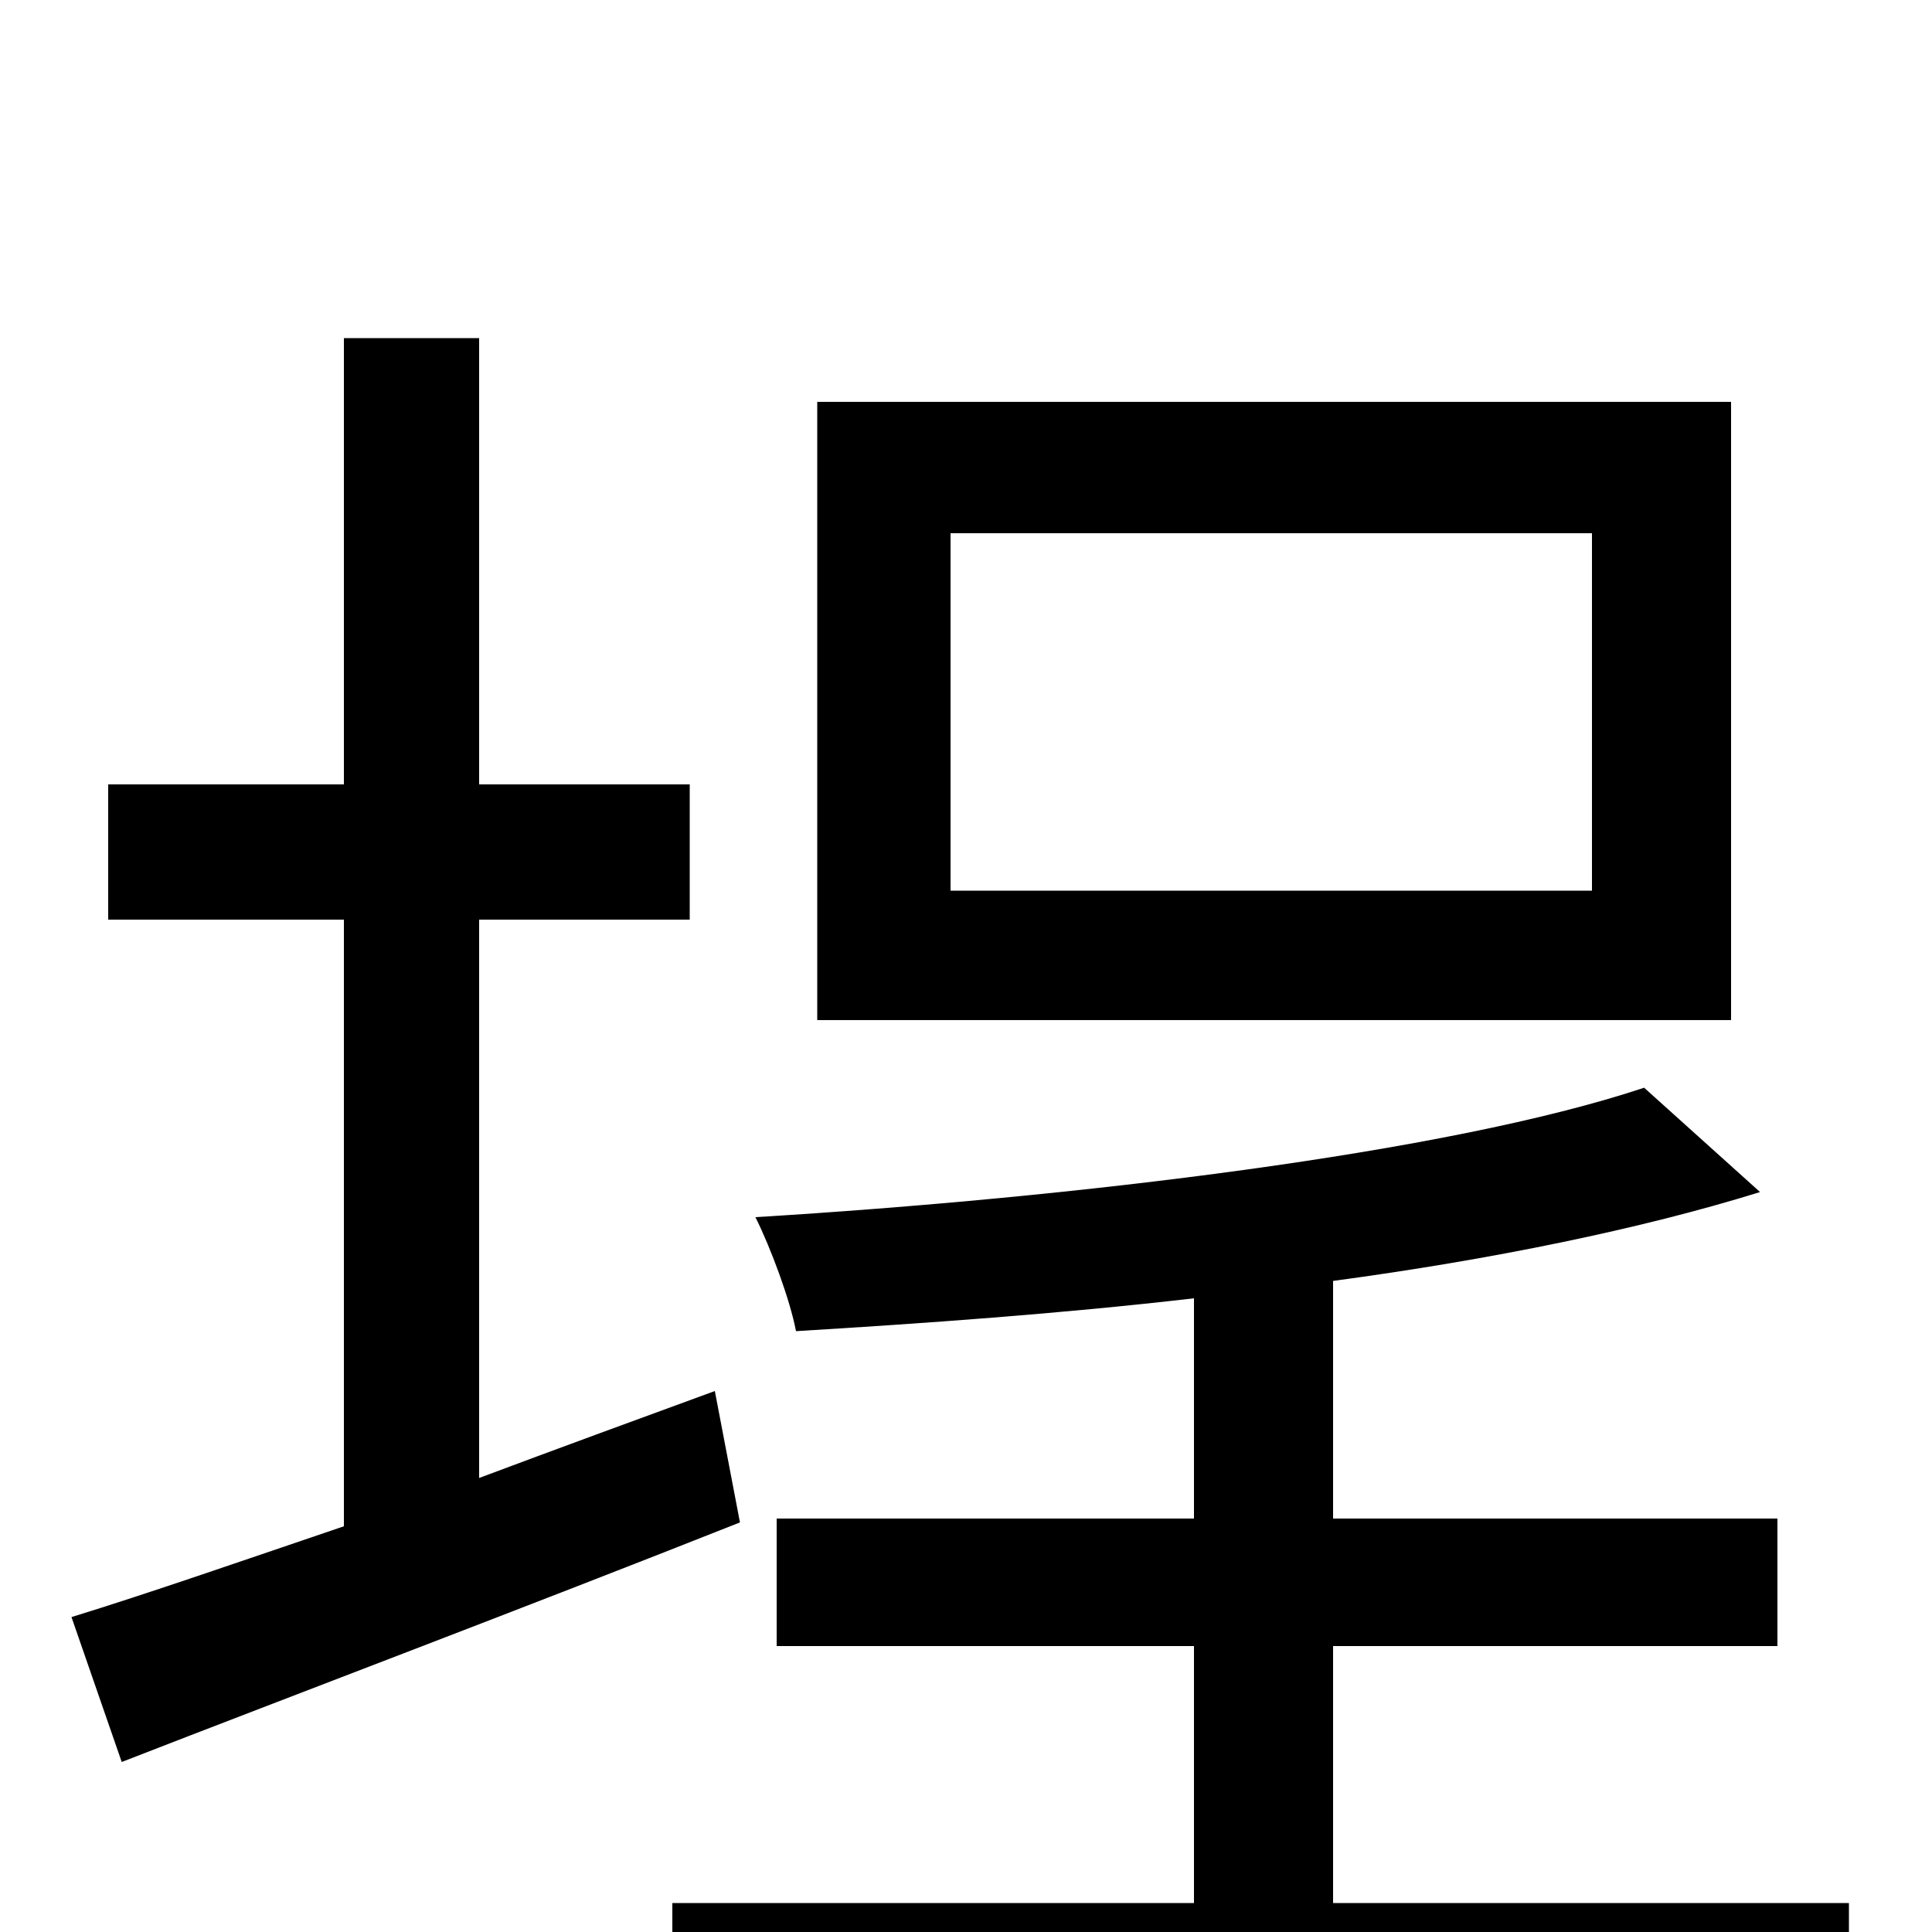 <svg xmlns="http://www.w3.org/2000/svg" viewBox="0 -1000 1000 1000">
	<path fill="#000000" d="M824 -539H492V-724H824ZM896 -792H423V-472H896ZM370 -280C329 -265 288 -250 248 -235V-524H357V-594H248V-825H178V-594H56V-524H178V-210C125 -192 76 -175 37 -163L63 -88C153 -123 272 -168 383 -212ZM690 -15V-148H920V-214H690V-337C772 -348 850 -364 911 -383L851 -437C749 -403 555 -380 391 -370C399 -354 409 -327 412 -311C478 -315 549 -320 618 -328V-214H402V-148H618V-15H348V51H957V-15Z"/>
</svg>